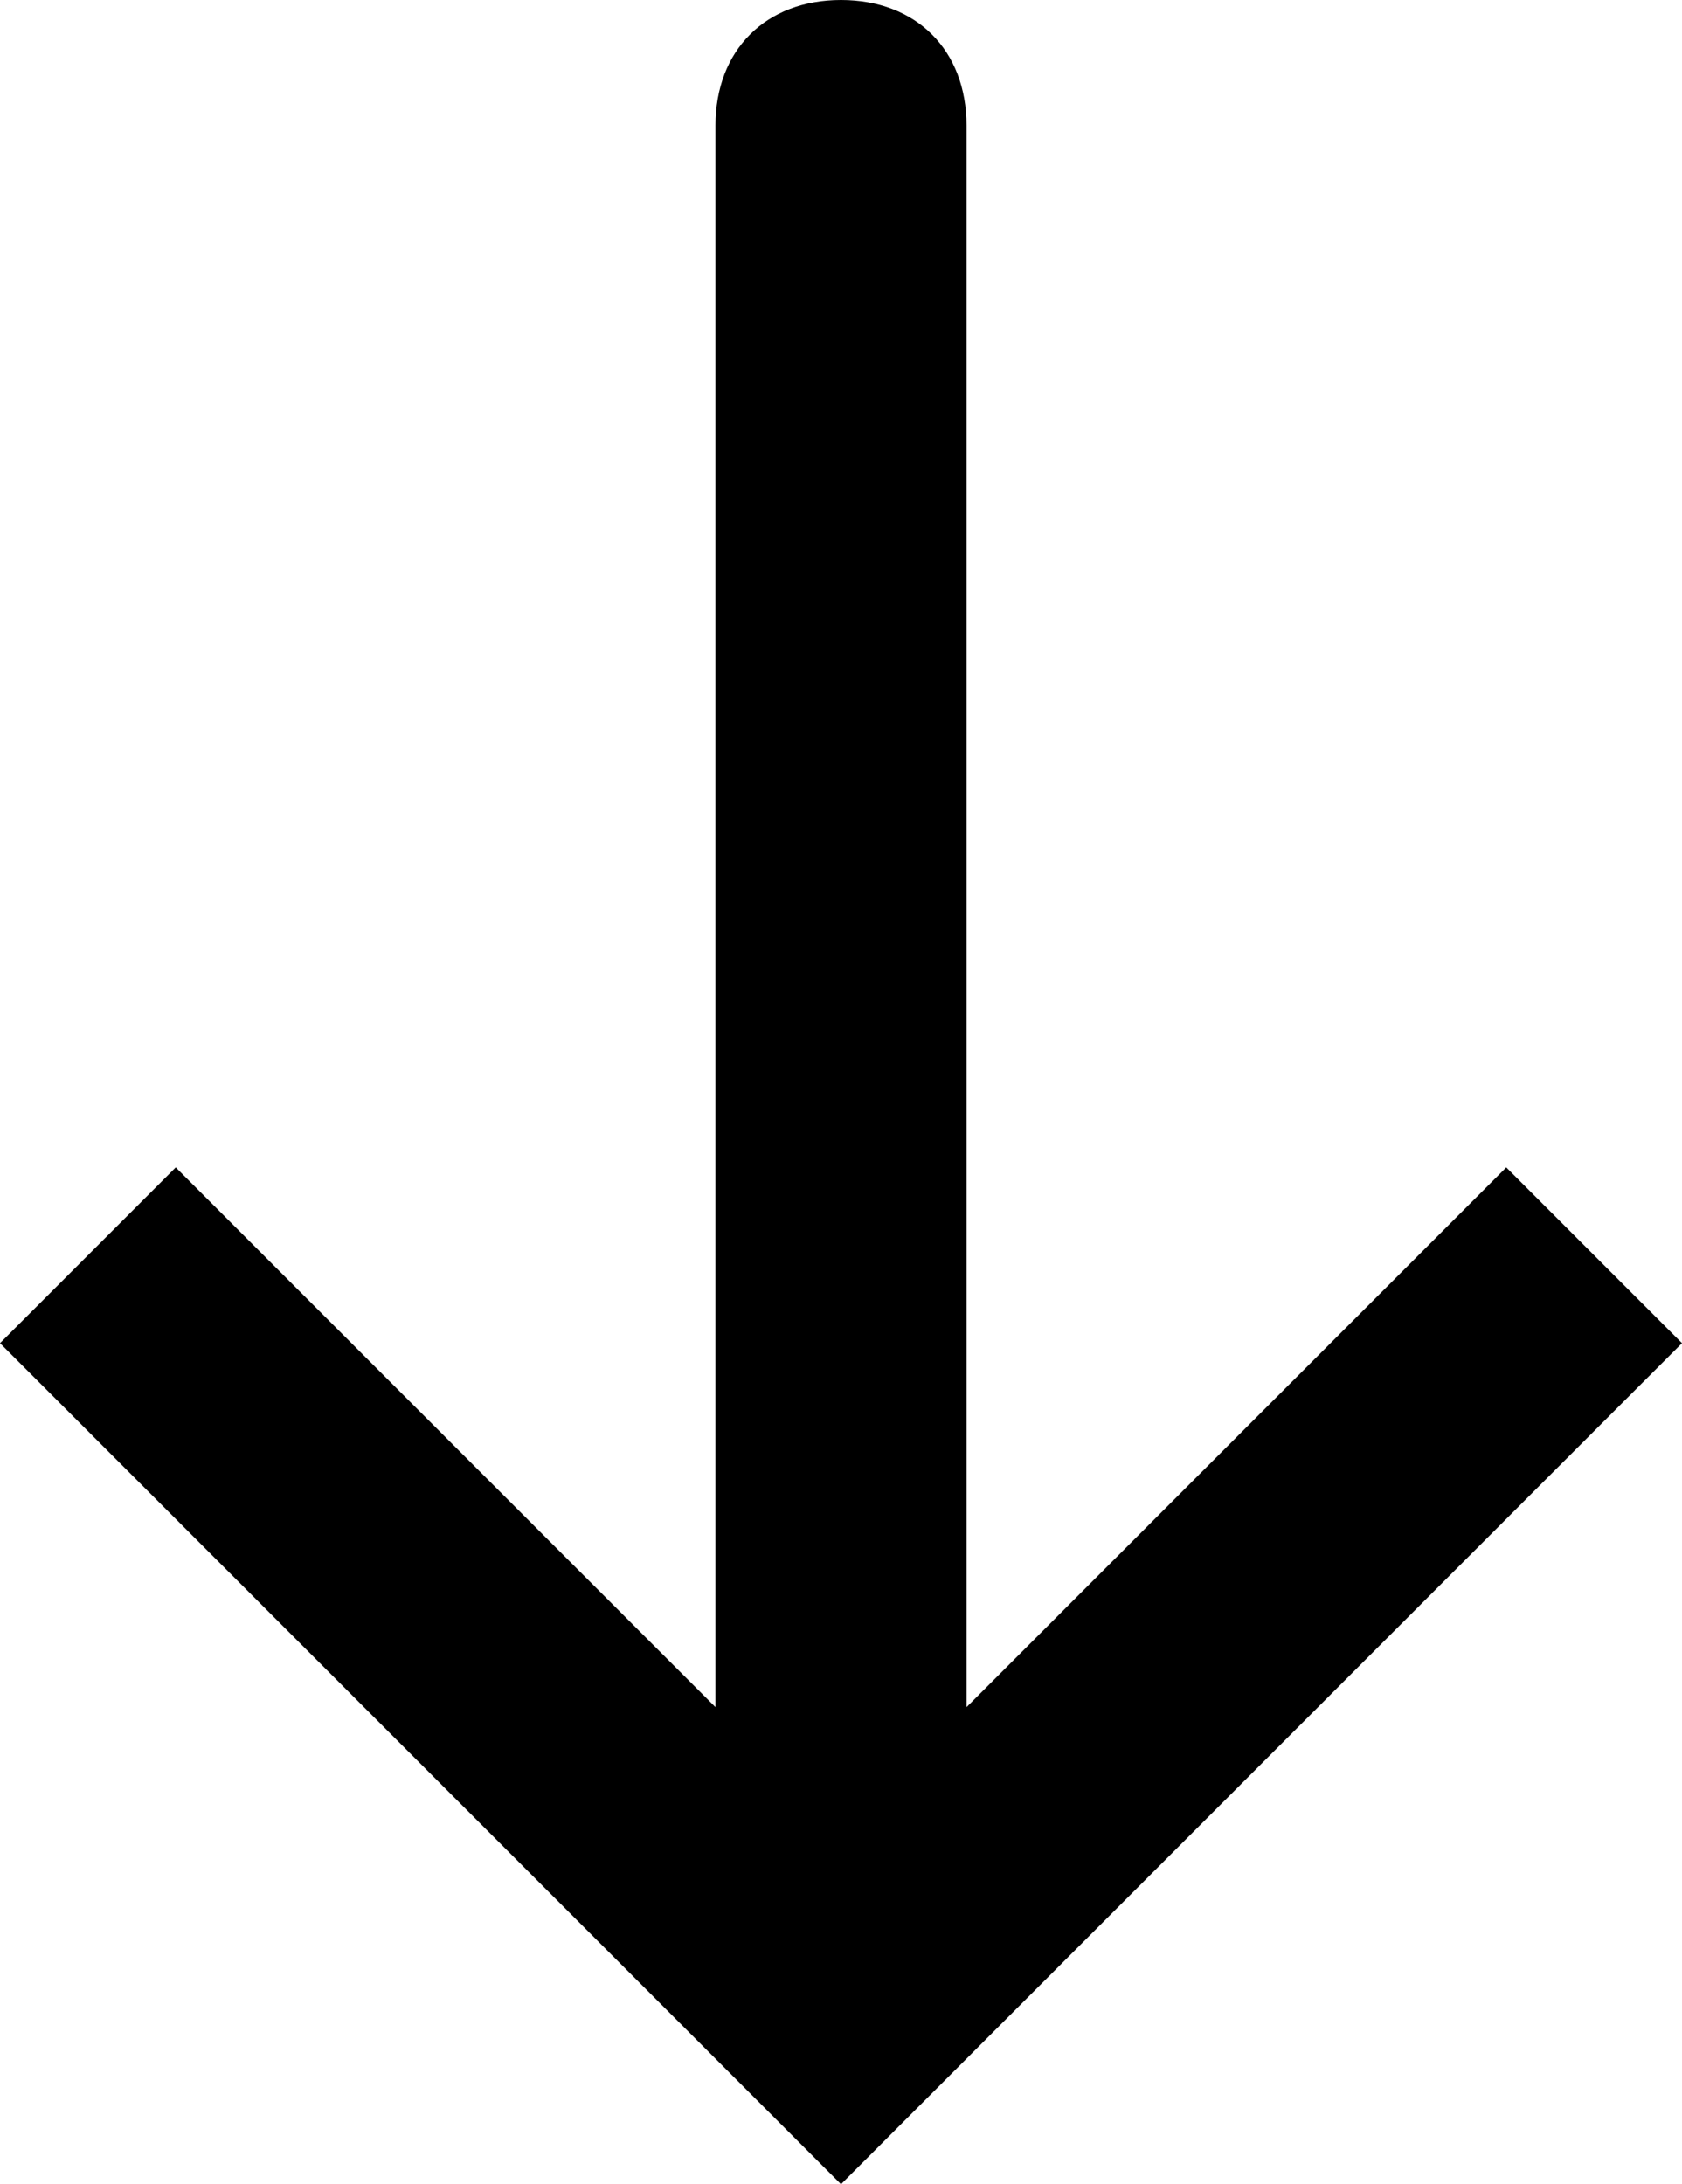 <?xml version="1.0" encoding="utf-8"?>
<!-- Generator: Adobe Illustrator 25.4.1, SVG Export Plug-In . SVG Version: 6.00 Build 0)  -->
<svg version="1.1" id="Vrstva_1" xmlns="http://www.w3.org/2000/svg" xmlns:xlink="http://www.w3.org/1999/xlink" x="0px" y="0px"
	 viewBox="0 0 13.4 17.4" style="enable-background:new 0 0 13.4 17.4;" xml:space="preserve">
<path fill="currentColor" d="M6.7,16L6,16.7l0.7,0.7l0.7-0.7L6.7,16z M7.7,1c0-0.6-0.4-1-1-1c-0.6,0-1,0.4-1,1H7.7z M0,10.7l6,6l1.4-1.4
	l-6-6L0,10.7z M7.4,16.7l6-6L12,9.3l-6,6L7.4,16.7z M7.7,16V1h-2v15H7.7z"/>
</svg>
